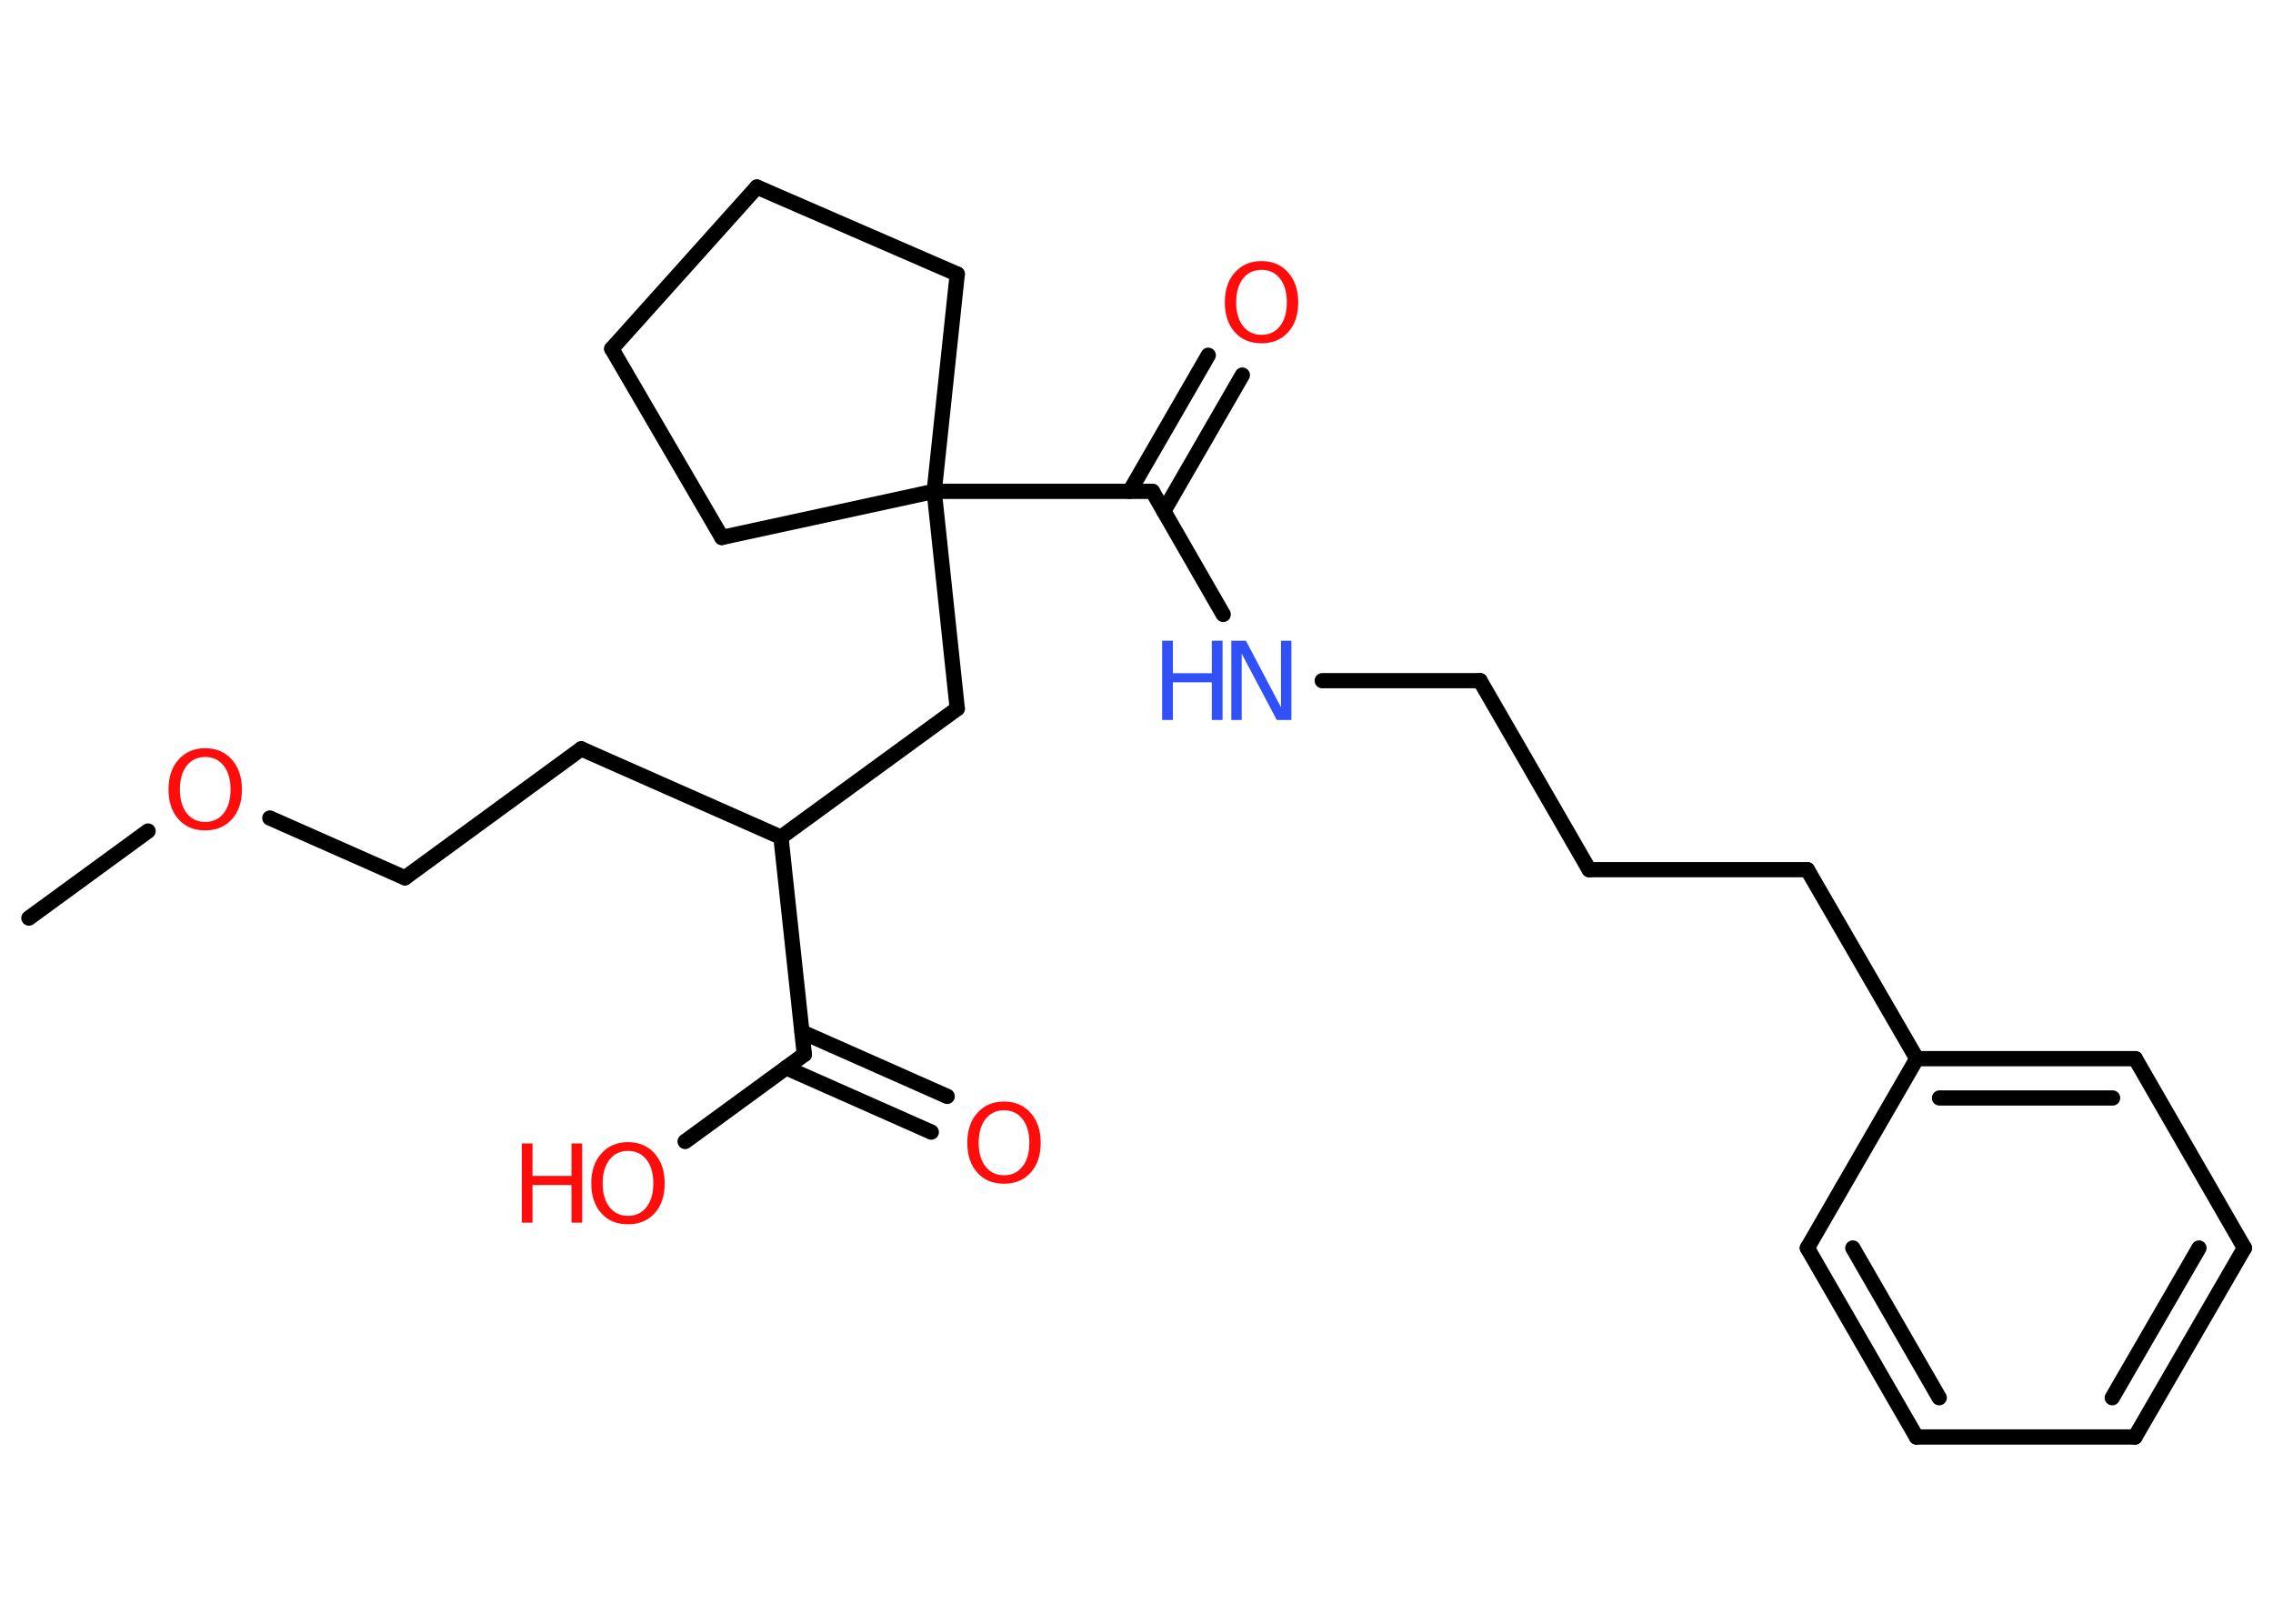 <?xml version='1.0' encoding='UTF-8'?>
<!DOCTYPE svg PUBLIC "-//W3C//DTD SVG 1.1//EN" "http://www.w3.org/Graphics/SVG/1.1/DTD/svg11.dtd">
<svg version='1.2' xmlns='http://www.w3.org/2000/svg' xmlns:xlink='http://www.w3.org/1999/xlink' width='70.0mm' height='50.0mm' viewBox='0 0 70.0 50.0'>
  <desc>Generated by the Chemistry Development Kit (http://github.com/cdk)</desc>
  <g stroke-linecap='round' stroke-linejoin='round' stroke='#000000' stroke-width='.47' fill='#FF0D0D'>
    <rect x='.0' y='.0' width='70.0' height='50.0' fill='#FFFFFF' stroke='none'/>
    <g id='mol1' class='mol'>
      <line id='mol1bnd1' class='bond' x1='.89' y1='28.27' x2='4.56' y2='25.59'/>
      <line id='mol1bnd2' class='bond' x1='8.31' y1='25.19' x2='12.47' y2='27.03'/>
      <line id='mol1bnd3' class='bond' x1='12.47' y1='27.03' x2='17.9' y2='23.06'/>
      <line id='mol1bnd4' class='bond' x1='17.9' y1='23.06' x2='24.05' y2='25.78'/>
      <line id='mol1bnd5' class='bond' x1='24.05' y1='25.78' x2='29.48' y2='21.82'/>
      <line id='mol1bnd6' class='bond' x1='29.48' y1='21.82' x2='28.77' y2='15.13'/>
      <line id='mol1bnd7' class='bond' x1='28.77' y1='15.13' x2='35.49' y2='15.13'/>
      <g id='mol1bnd8' class='bond'>
        <line x1='34.79' y1='15.13' x2='37.21' y2='10.94'/>
        <line x1='35.84' y1='15.74' x2='38.26' y2='11.55'/>
      </g>
      <line id='mol1bnd9' class='bond' x1='35.49' y1='15.13' x2='37.67' y2='18.92'/>
      <line id='mol1bnd10' class='bond' x1='40.72' y1='20.96' x2='45.58' y2='20.96'/>
      <line id='mol1bnd11' class='bond' x1='45.58' y1='20.96' x2='48.94' y2='26.78'/>
      <line id='mol1bnd12' class='bond' x1='48.94' y1='26.78' x2='55.66' y2='26.78'/>
      <line id='mol1bnd13' class='bond' x1='55.66' y1='26.78' x2='59.03' y2='32.6'/>
      <g id='mol1bnd14' class='bond'>
        <line x1='65.76' y1='32.6' x2='59.03' y2='32.6'/>
        <line x1='65.06' y1='33.81' x2='59.73' y2='33.81'/>
      </g>
      <line id='mol1bnd15' class='bond' x1='65.76' y1='32.6' x2='69.12' y2='38.43'/>
      <g id='mol1bnd16' class='bond'>
        <line x1='65.75' y1='44.25' x2='69.12' y2='38.43'/>
        <line x1='65.05' y1='43.04' x2='67.72' y2='38.43'/>
      </g>
      <line id='mol1bnd17' class='bond' x1='65.75' y1='44.25' x2='59.02' y2='44.25'/>
      <g id='mol1bnd18' class='bond'>
        <line x1='55.66' y1='38.43' x2='59.02' y2='44.25'/>
        <line x1='57.06' y1='38.43' x2='59.72' y2='43.04'/>
      </g>
      <line id='mol1bnd19' class='bond' x1='59.03' y1='32.6' x2='55.66' y2='38.43'/>
      <line id='mol1bnd20' class='bond' x1='28.77' y1='15.13' x2='29.48' y2='8.44'/>
      <line id='mol1bnd21' class='bond' x1='29.48' y1='8.44' x2='23.31' y2='5.76'/>
      <line id='mol1bnd22' class='bond' x1='23.31' y1='5.76' x2='18.84' y2='10.74'/>
      <line id='mol1bnd23' class='bond' x1='18.84' y1='10.74' x2='22.23' y2='16.55'/>
      <line id='mol1bnd24' class='bond' x1='28.77' y1='15.13' x2='22.23' y2='16.55'/>
      <line id='mol1bnd25' class='bond' x1='24.05' y1='25.78' x2='24.77' y2='32.47'/>
      <g id='mol1bnd26' class='bond'>
        <line x1='24.7' y1='31.78' x2='29.17' y2='33.76'/>
        <line x1='24.21' y1='32.88' x2='28.68' y2='34.86'/>
      </g>
      <line id='mol1bnd27' class='bond' x1='24.77' y1='32.47' x2='21.1' y2='35.15'/>
      <path id='mol1atm2' class='atom' d='M6.32 23.31q-.36 .0 -.57 .27q-.21 .27 -.21 .73q.0 .46 .21 .73q.21 .27 .57 .27q.36 .0 .57 -.27q.21 -.27 .21 -.73q.0 -.46 -.21 -.73q-.21 -.27 -.57 -.27zM6.32 23.04q.51 .0 .82 .35q.31 .35 .31 .92q.0 .58 -.31 .92q-.31 .34 -.82 .34q-.52 .0 -.82 -.34q-.31 -.34 -.31 -.92q.0 -.58 .31 -.92q.31 -.35 .82 -.35z' stroke='none'/>
      <path id='mol1atm9' class='atom' d='M38.85 8.31q-.36 .0 -.57 .27q-.21 .27 -.21 .73q.0 .46 .21 .73q.21 .27 .57 .27q.36 .0 .57 -.27q.21 -.27 .21 -.73q.0 -.46 -.21 -.73q-.21 -.27 -.57 -.27zM38.85 8.04q.51 .0 .82 .35q.31 .35 .31 .92q.0 .58 -.31 .92q-.31 .34 -.82 .34q-.52 .0 -.82 -.34q-.31 -.34 -.31 -.92q.0 -.58 .31 -.92q.31 -.35 .82 -.35z' stroke='none'/>
      <g id='mol1atm10' class='atom'>
        <path d='M37.93 19.73h.44l1.08 2.05v-2.05h.32v2.44h-.45l-1.08 -2.04v2.04h-.32v-2.44z' stroke='none' fill='#3050F8'/>
        <path d='M35.79 19.73h.33v1.0h1.2v-1.0h.33v2.44h-.33v-1.16h-1.2v1.16h-.33v-2.44z' stroke='none' fill='#3050F8'/>
      </g>
      <path id='mol1atm25' class='atom' d='M30.92 34.19q-.36 .0 -.57 .27q-.21 .27 -.21 .73q.0 .46 .21 .73q.21 .27 .57 .27q.36 .0 .57 -.27q.21 -.27 .21 -.73q.0 -.46 -.21 -.73q-.21 -.27 -.57 -.27zM30.92 33.92q.51 .0 .82 .35q.31 .35 .31 .92q.0 .58 -.31 .92q-.31 .34 -.82 .34q-.52 .0 -.82 -.34q-.31 -.34 -.31 -.92q.0 -.58 .31 -.92q.31 -.35 .82 -.35z' stroke='none'/>
      <g id='mol1atm26' class='atom'>
        <path d='M19.34 35.44q-.36 .0 -.57 .27q-.21 .27 -.21 .73q.0 .46 .21 .73q.21 .27 .57 .27q.36 .0 .57 -.27q.21 -.27 .21 -.73q.0 -.46 -.21 -.73q-.21 -.27 -.57 -.27zM19.34 35.17q.51 .0 .82 .35q.31 .35 .31 .92q.0 .58 -.31 .92q-.31 .34 -.82 .34q-.52 .0 -.82 -.34q-.31 -.34 -.31 -.92q.0 -.58 .31 -.92q.31 -.35 .82 -.35z' stroke='none'/>
        <path d='M16.07 35.21h.33v1.0h1.2v-1.0h.33v2.44h-.33v-1.16h-1.2v1.16h-.33v-2.44z' stroke='none'/>
      </g>
    </g>
  </g>
</svg>
